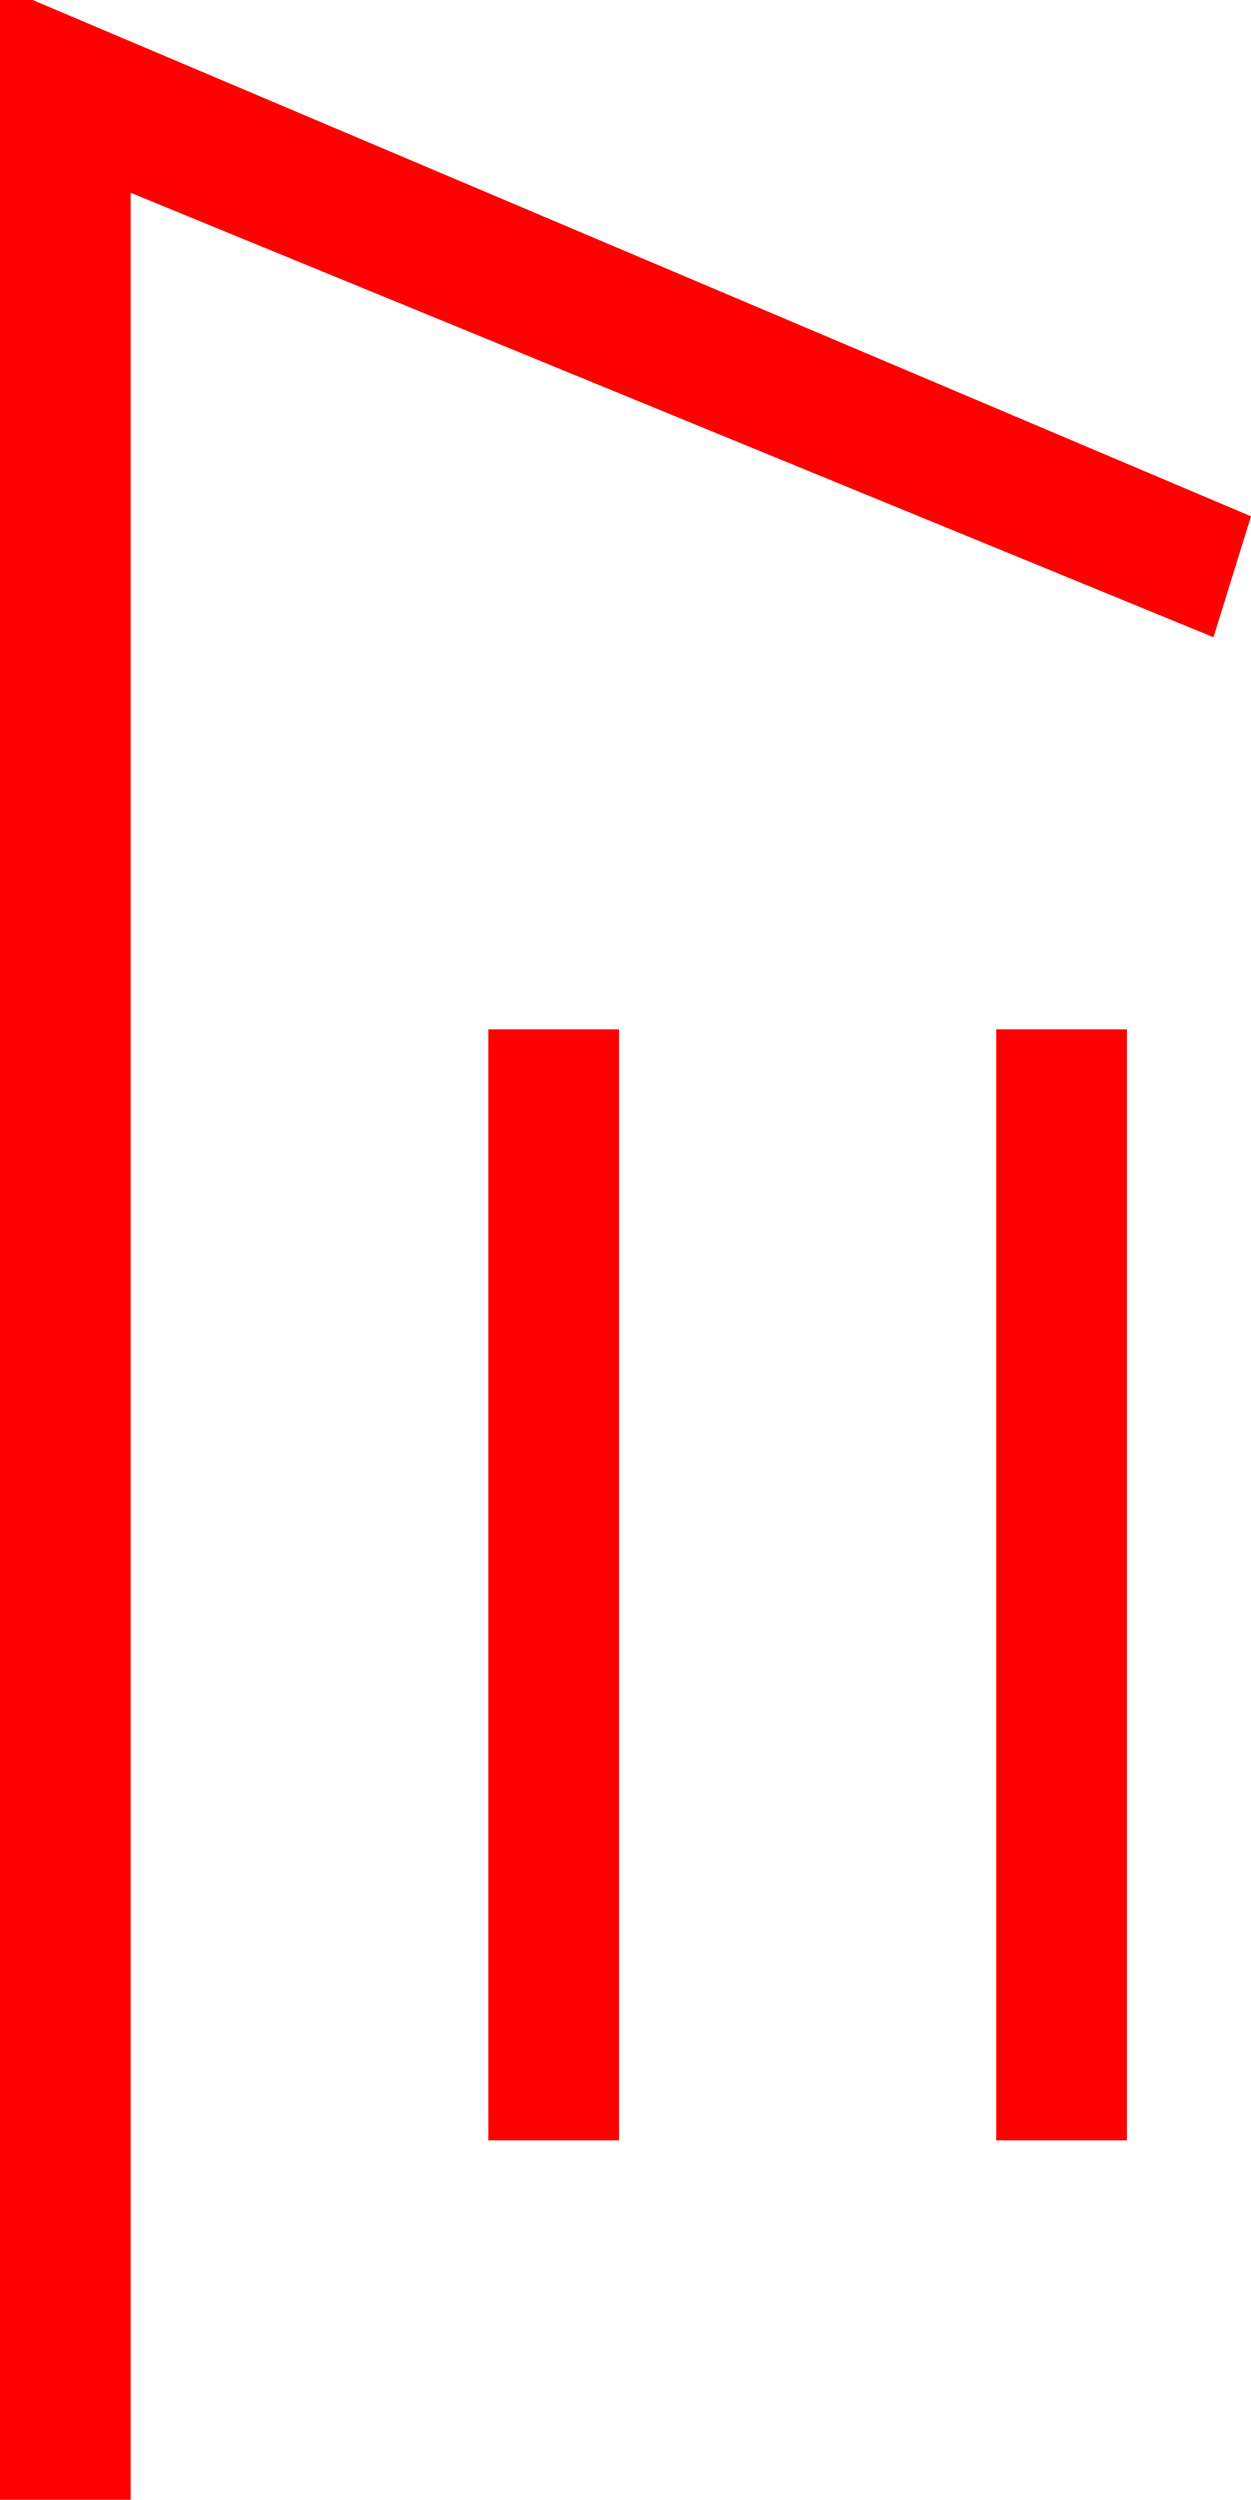 <?xml version="1.0" encoding="utf-8"?>
<!DOCTYPE svg PUBLIC "-//W3C//DTD SVG 1.1//EN" "http://www.w3.org/Graphics/SVG/1.1/DTD/svg11.dtd">
<svg width="22.441" height="44.824" xmlns="http://www.w3.org/2000/svg" xmlns:xlink="http://www.w3.org/1999/xlink" xmlns:xml="http://www.w3.org/XML/1998/namespace" version="1.1">
  <g>
    <g>
      <path style="fill:#FF0000;fill-opacity:1" d="M17.871,18.457L20.215,18.457 20.215,38.379 17.871,38.379 17.871,18.457z M8.76,18.457L11.104,18.457 11.104,38.379 8.76,38.379 8.76,18.457z M0,0L0.586,0 22.441,9.258 21.768,11.426 2.344,3.457 2.344,44.824 0,44.824 0,0z" />
    </g>
  </g>
</svg>